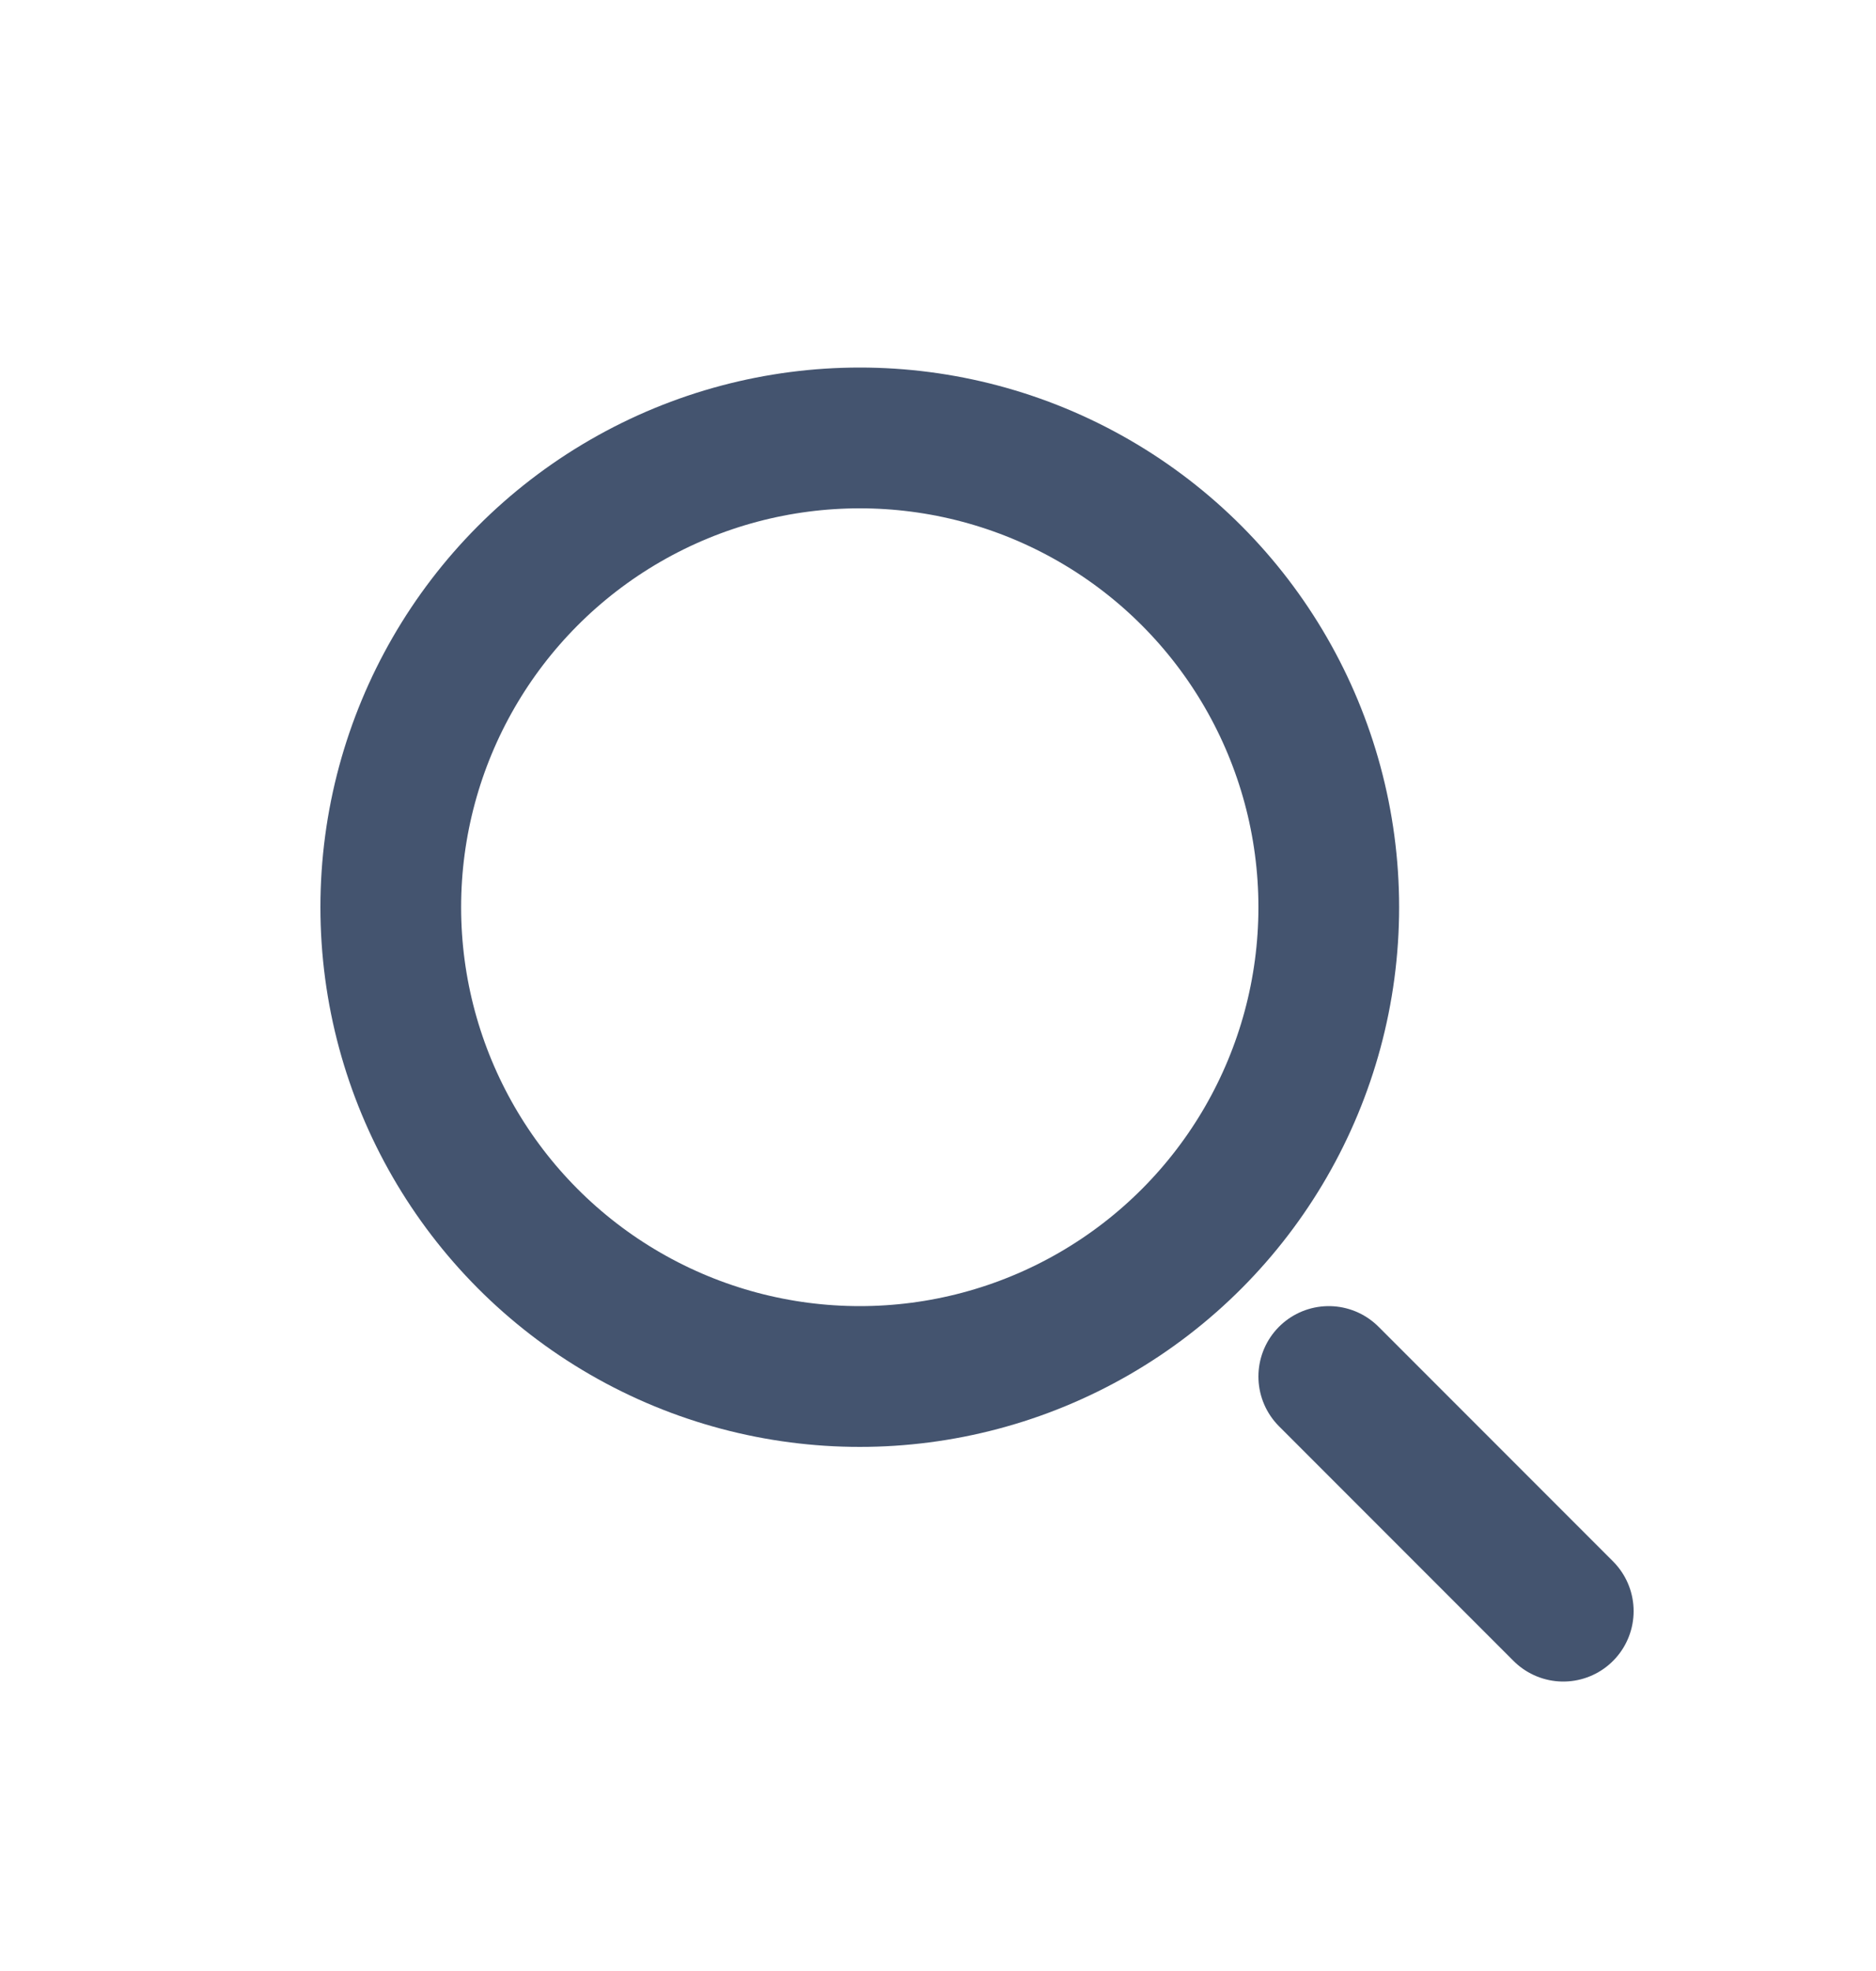 <svg width="20" height="21" viewBox="0 0 20 21" fill="none" xmlns="http://www.w3.org/2000/svg">
<circle cx="9.166" cy="9.666" r="5" stroke="#44546F" stroke-width="1.5"/>
<path d="M16.666 17.166L14.166 14.666" stroke="#44546F" stroke-width="1.5" stroke-linecap="round"/>
</svg>

